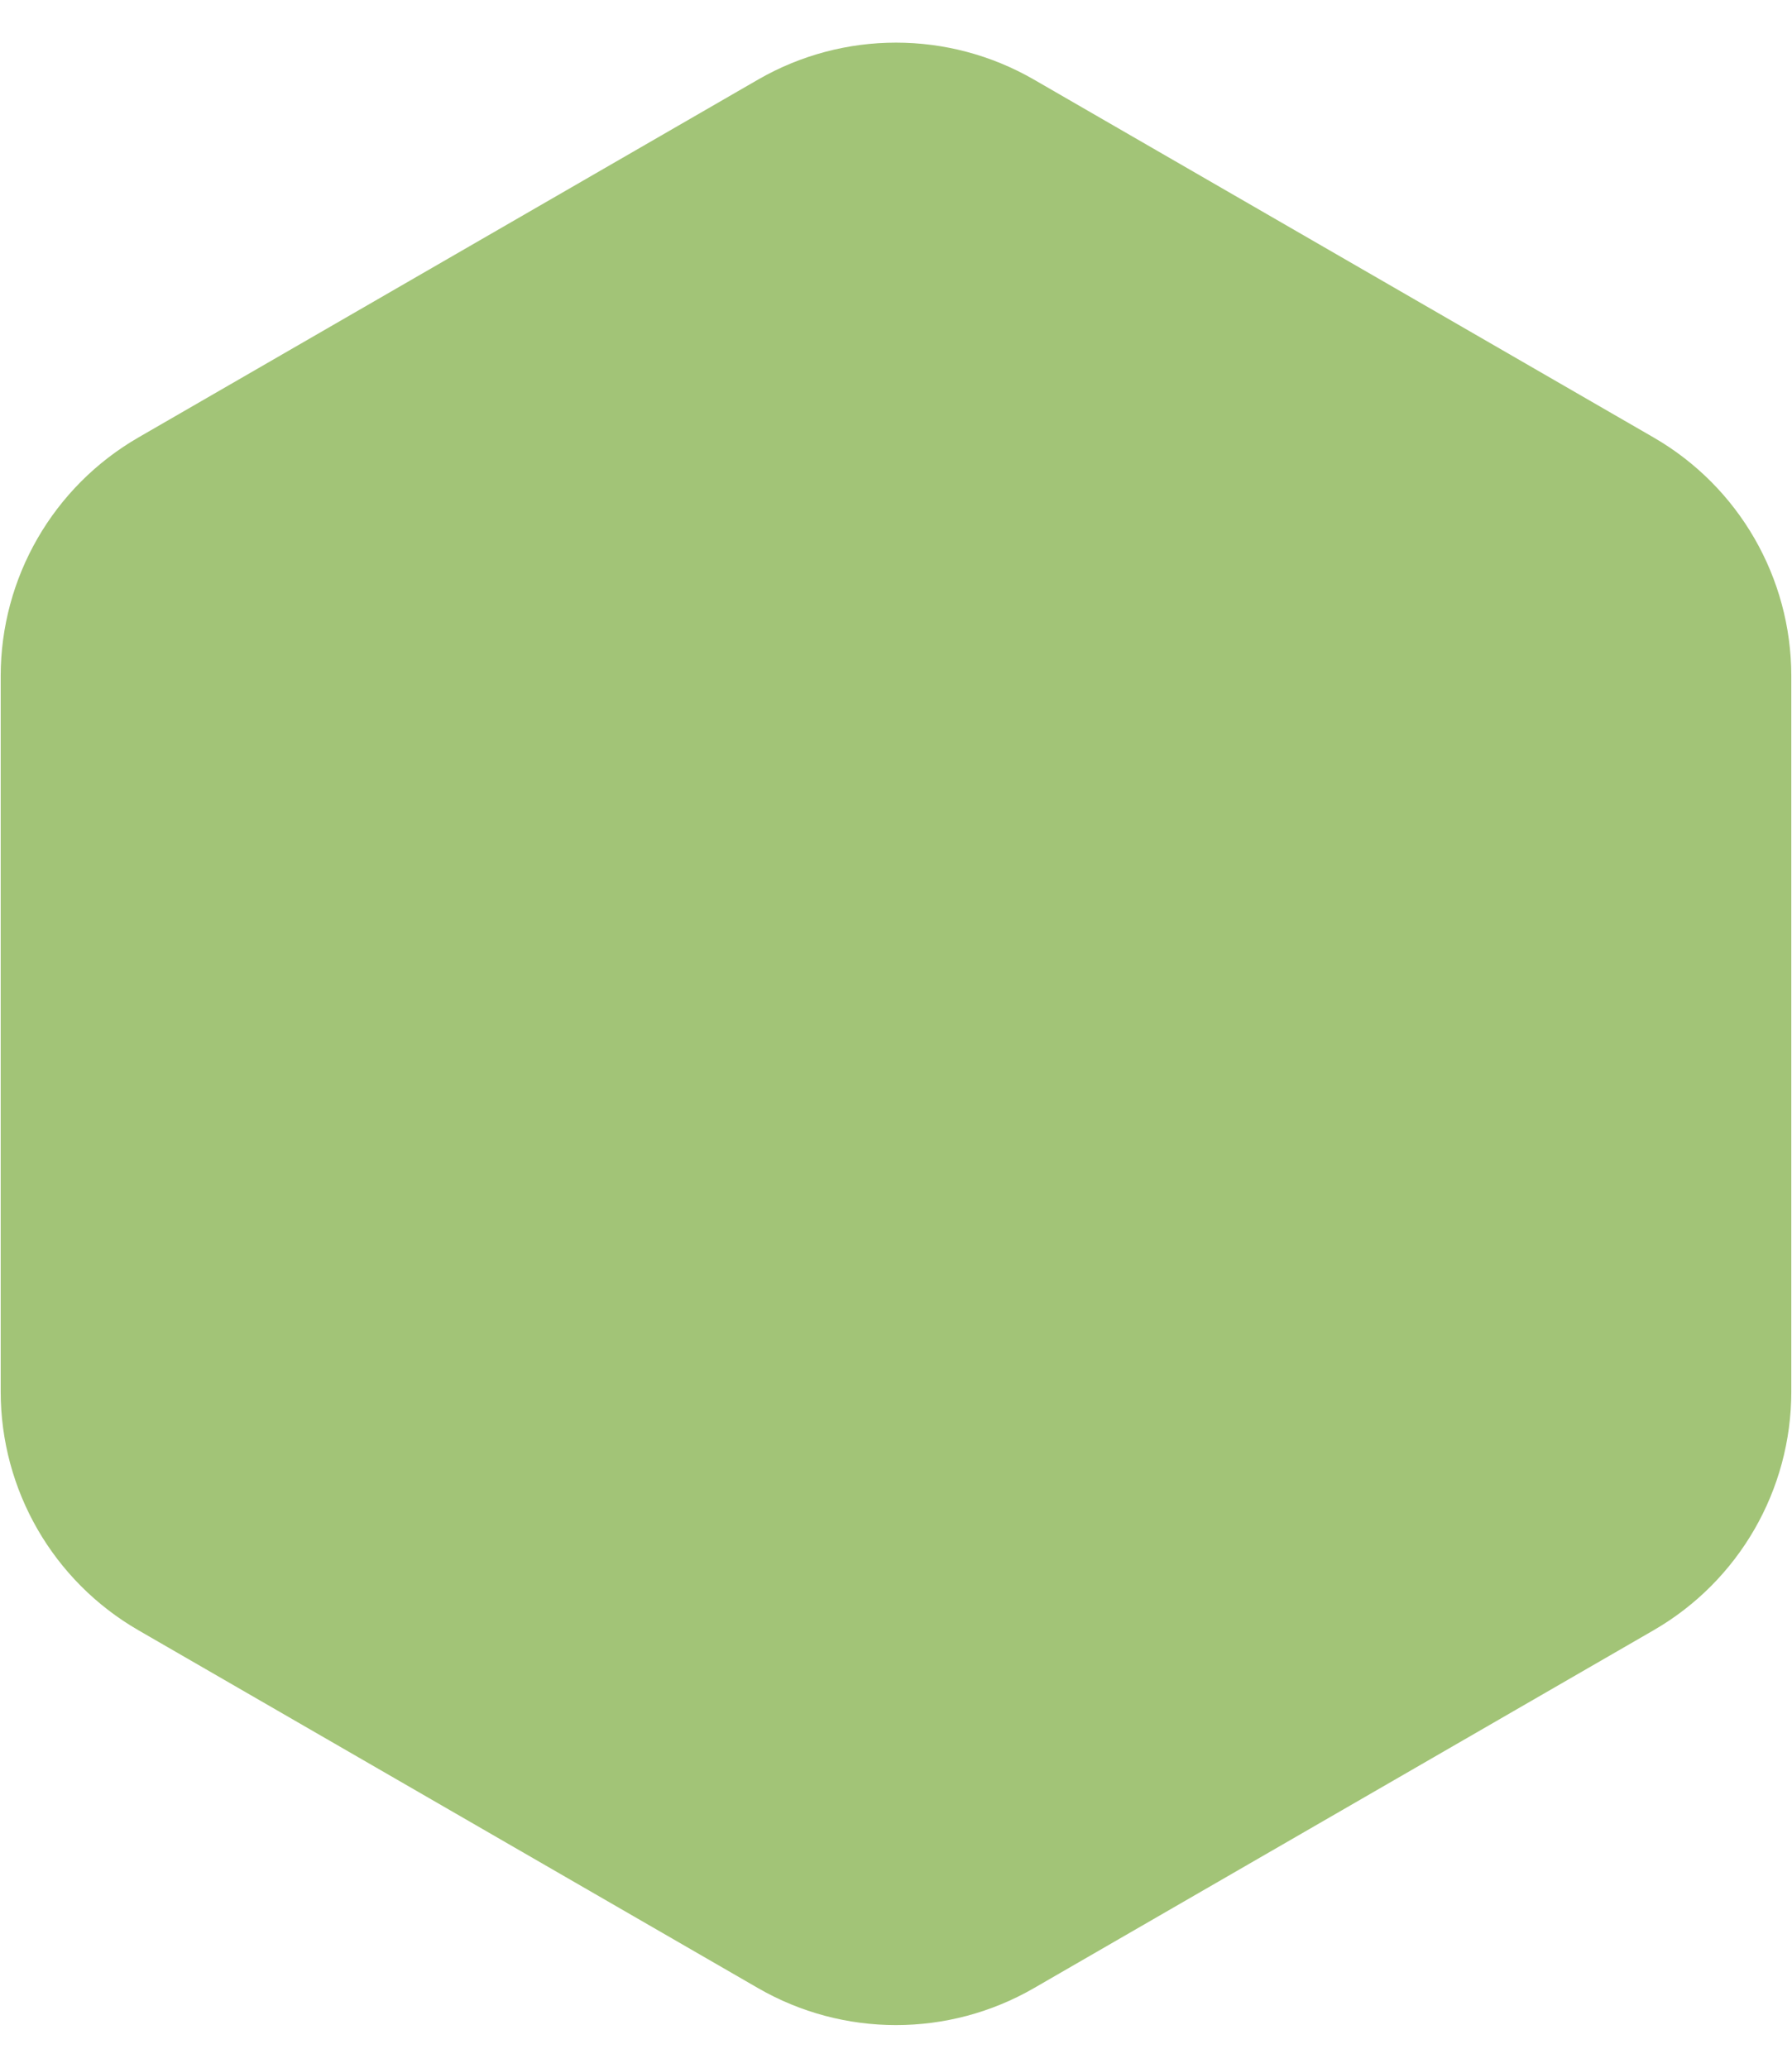 <svg width="13" height="15" viewBox="0 0 13 15" fill="none" xmlns="http://www.w3.org/2000/svg">
<path d="M5.5 0.577C6.119 0.22 6.881 0.22 7.5 0.577L11.995 3.173C12.614 3.53 12.995 4.19 12.995 4.905V10.095C12.995 10.81 12.614 11.47 11.995 11.827L7.5 14.423C6.881 14.78 6.119 14.78 5.5 14.423L1.005 11.827C0.386 11.47 0.005 10.81 0.005 10.095V4.905C0.005 4.19 0.386 3.53 1.005 3.173L5.5 0.577Z" fill="#A2C477"/>
</svg>
